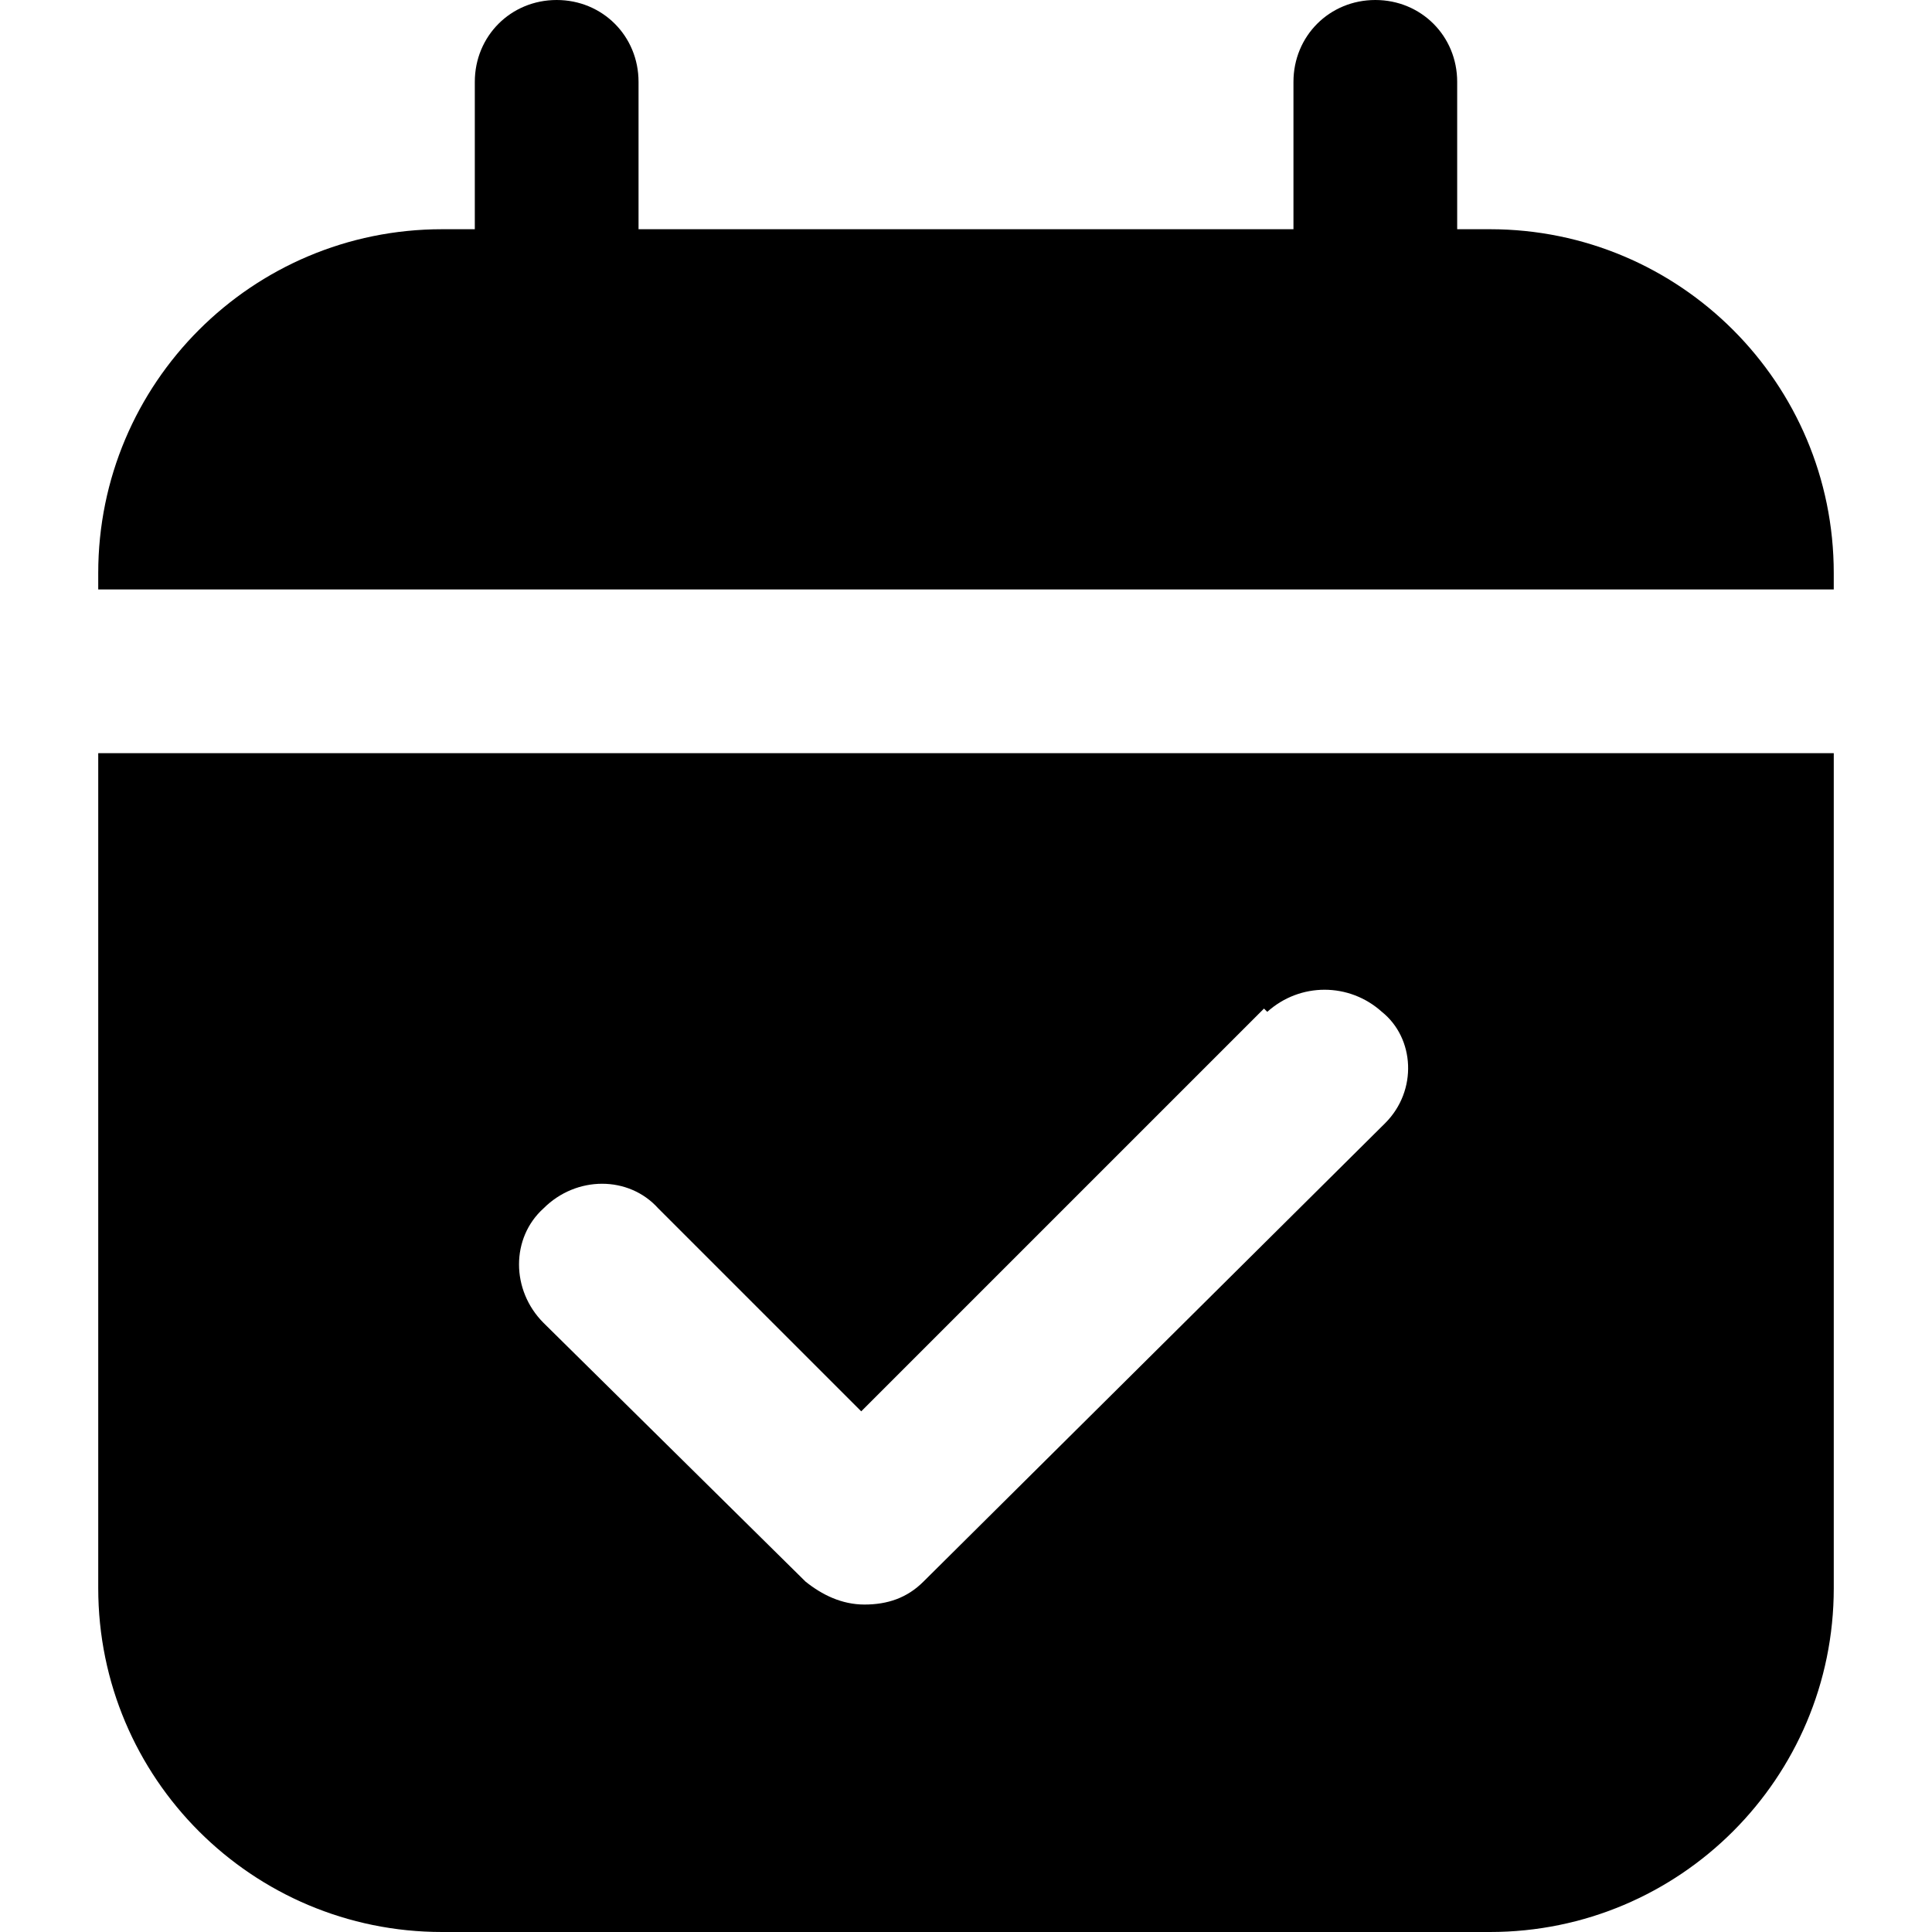 <?xml version="1.0" encoding="UTF-8"?>
<!-- Generator: Adobe Illustrator 24.3.0, SVG Export Plug-In . SVG Version: 6.00 Build 0)  -->
<svg xmlns="http://www.w3.org/2000/svg" xmlns:xlink="http://www.w3.org/1999/xlink" version="1.1" id="Capa_1" x="0px" y="0px" viewBox="0 0 512 512" style="enable-background:new 0 0 512 512;" xml:space="preserve" width="512" height="512">
<g>
	<path d="M26.034,199.593v221.288c0,50.332,40.786,91.119,91.119,91.119h277.695c50.332,0,91.119-40.786,91.119-91.119V199.593   H26.034z M367.078,297.654L244.719,419.146c-4.339,4.339-9.546,6.075-15.62,6.075c-6.075,0-11.281-2.603-15.62-6.075   l-69.424-68.556c-8.678-8.678-8.678-22.563,0-30.373c8.678-8.678,22.563-8.678,30.373,0l53.803,53.803l106.739-106.739l0.868,0.868   c8.678-7.81,21.695-7.81,30.373,0C374.888,275.092,375.756,288.976,367.078,297.654z M394.847,60.746h-8.678V21.695   C386.169,9.546,376.624,0,364.475,0S342.78,9.546,342.78,21.695v39.051H169.22V21.695C169.22,9.546,159.675,0,147.525,0   c-12.149,0-21.695,9.546-21.695,21.695v39.051h-8.678c-50.332,0-91.119,40.786-91.119,91.119v4.339h459.932v-4.339   C485.966,101.532,445.18,60.746,394.847,60.746z"/>
</g>















</svg>
